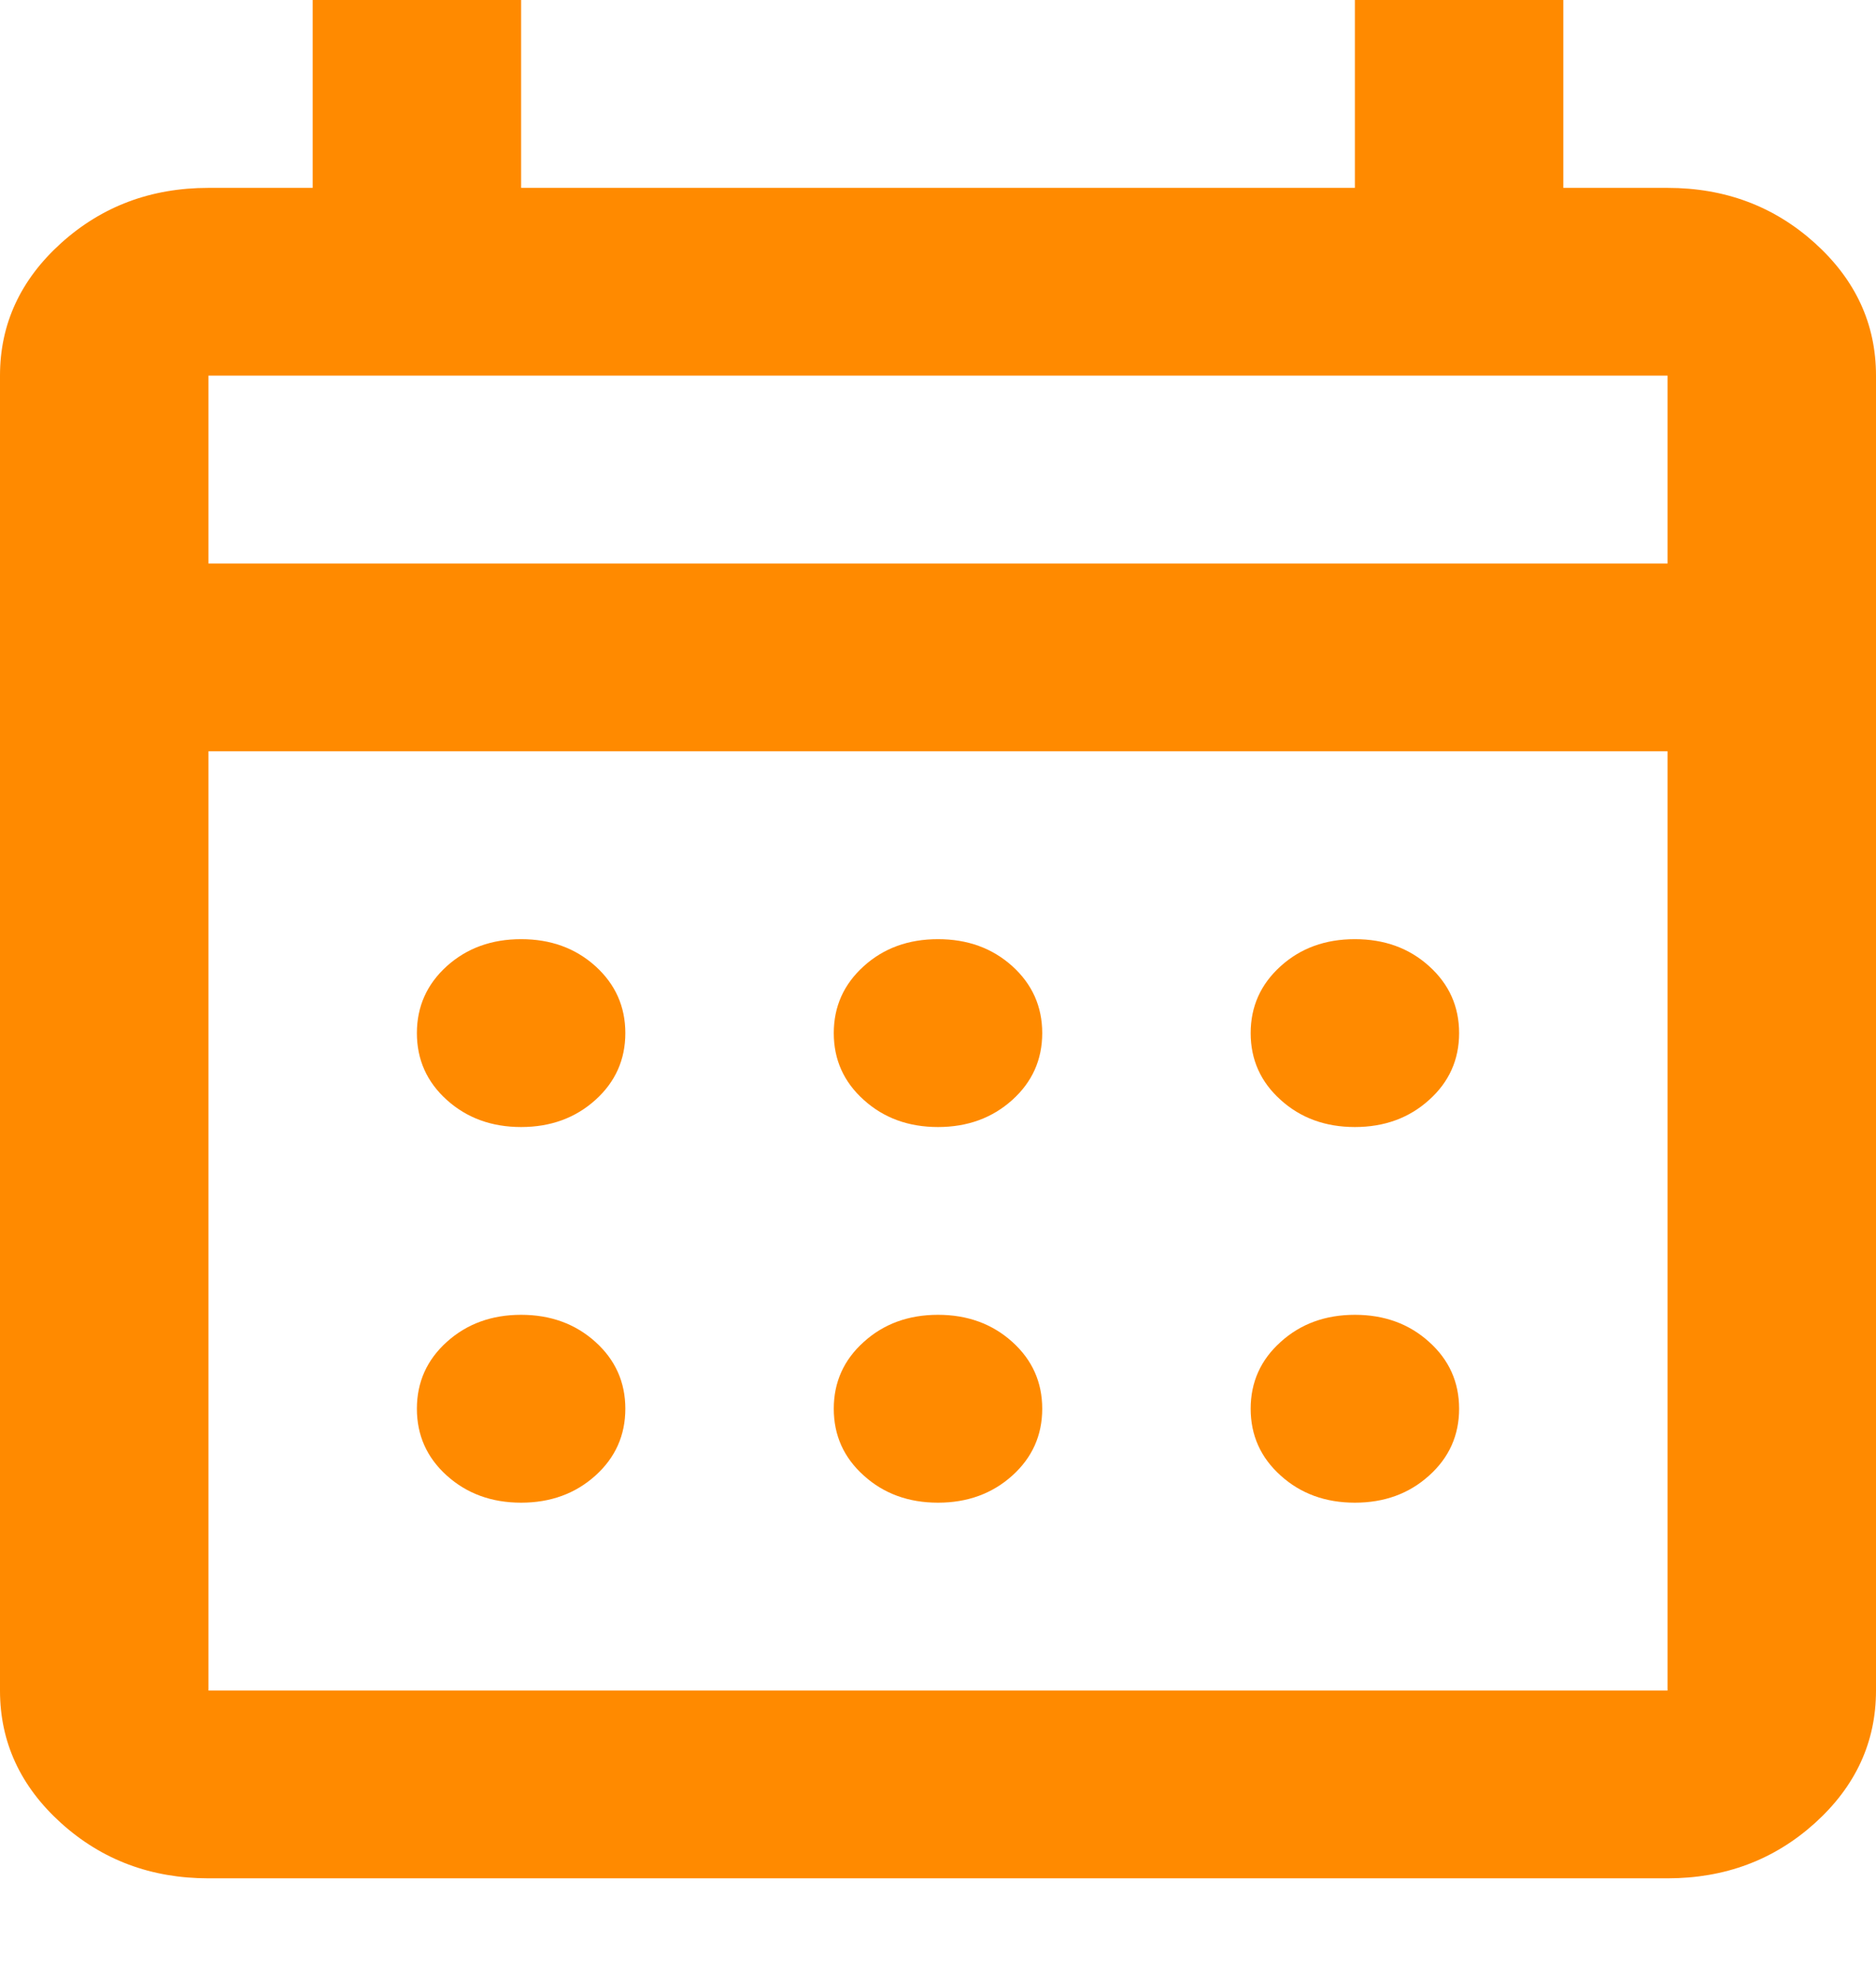 <svg width="18" height="19" viewBox="0 0 18 19" fill="none" xmlns="http://www.w3.org/2000/svg">
<path d="M2 18.016C1.45 18.016 0.979 17.84 0.587 17.487C0.196 17.134 0 16.71 0 16.215V3.603C0 3.108 0.196 2.684 0.587 2.331C0.979 1.978 1.45 1.802 2 1.802H3V0H5V1.802H13V0H15V1.802H16C16.55 1.802 17.021 1.978 17.413 2.331C17.804 2.684 18 3.108 18 3.603V16.215C18 16.71 17.804 17.134 17.413 17.487C17.021 17.84 16.55 18.016 16 18.016H2ZM2 16.215H16V7.206H2V16.215ZM2 5.405H16V3.603H2V5.405ZM9 10.81C8.717 10.81 8.479 10.723 8.288 10.55C8.096 10.378 8 10.164 8 9.909C8 9.654 8.096 9.44 8.288 9.267C8.479 9.094 8.717 9.008 9 9.008C9.283 9.008 9.521 9.094 9.713 9.267C9.904 9.44 10 9.654 10 9.909C10 10.164 9.904 10.378 9.713 10.55C9.521 10.723 9.283 10.81 9 10.81ZM5 10.81C4.717 10.81 4.479 10.723 4.287 10.55C4.096 10.378 4 10.164 4 9.909C4 9.654 4.096 9.44 4.287 9.267C4.479 9.094 4.717 9.008 5 9.008C5.283 9.008 5.521 9.094 5.713 9.267C5.904 9.44 6 9.654 6 9.909C6 10.164 5.904 10.378 5.713 10.55C5.521 10.723 5.283 10.81 5 10.81ZM13 10.81C12.717 10.81 12.479 10.723 12.288 10.55C12.096 10.378 12 10.164 12 9.909C12 9.654 12.096 9.44 12.288 9.267C12.479 9.094 12.717 9.008 13 9.008C13.283 9.008 13.521 9.094 13.712 9.267C13.904 9.44 14 9.654 14 9.909C14 10.164 13.904 10.378 13.712 10.55C13.521 10.723 13.283 10.81 13 10.81ZM9 14.413C8.717 14.413 8.479 14.326 8.288 14.153C8.096 13.981 8 13.767 8 13.512C8 13.257 8.096 13.043 8.288 12.871C8.479 12.698 8.717 12.611 9 12.611C9.283 12.611 9.521 12.698 9.713 12.871C9.904 13.043 10 13.257 10 13.512C10 13.767 9.904 13.981 9.713 14.153C9.521 14.326 9.283 14.413 9 14.413ZM5 14.413C4.717 14.413 4.479 14.326 4.287 14.153C4.096 13.981 4 13.767 4 13.512C4 13.257 4.096 13.043 4.287 12.871C4.479 12.698 4.717 12.611 5 12.611C5.283 12.611 5.521 12.698 5.713 12.871C5.904 13.043 6 13.257 6 13.512C6 13.767 5.904 13.981 5.713 14.153C5.521 14.326 5.283 14.413 5 14.413ZM13 14.413C12.717 14.413 12.479 14.326 12.288 14.153C12.096 13.981 12 13.767 12 13.512C12 13.257 12.096 13.043 12.288 12.871C12.479 12.698 12.717 12.611 13 12.611C13.283 12.611 13.521 12.698 13.712 12.871C13.904 13.043 14 13.257 14 13.512C14 13.767 13.904 13.981 13.712 14.153C13.521 14.326 13.283 14.413 13 14.413Z" fill="#FF8A00"/>
</svg>
